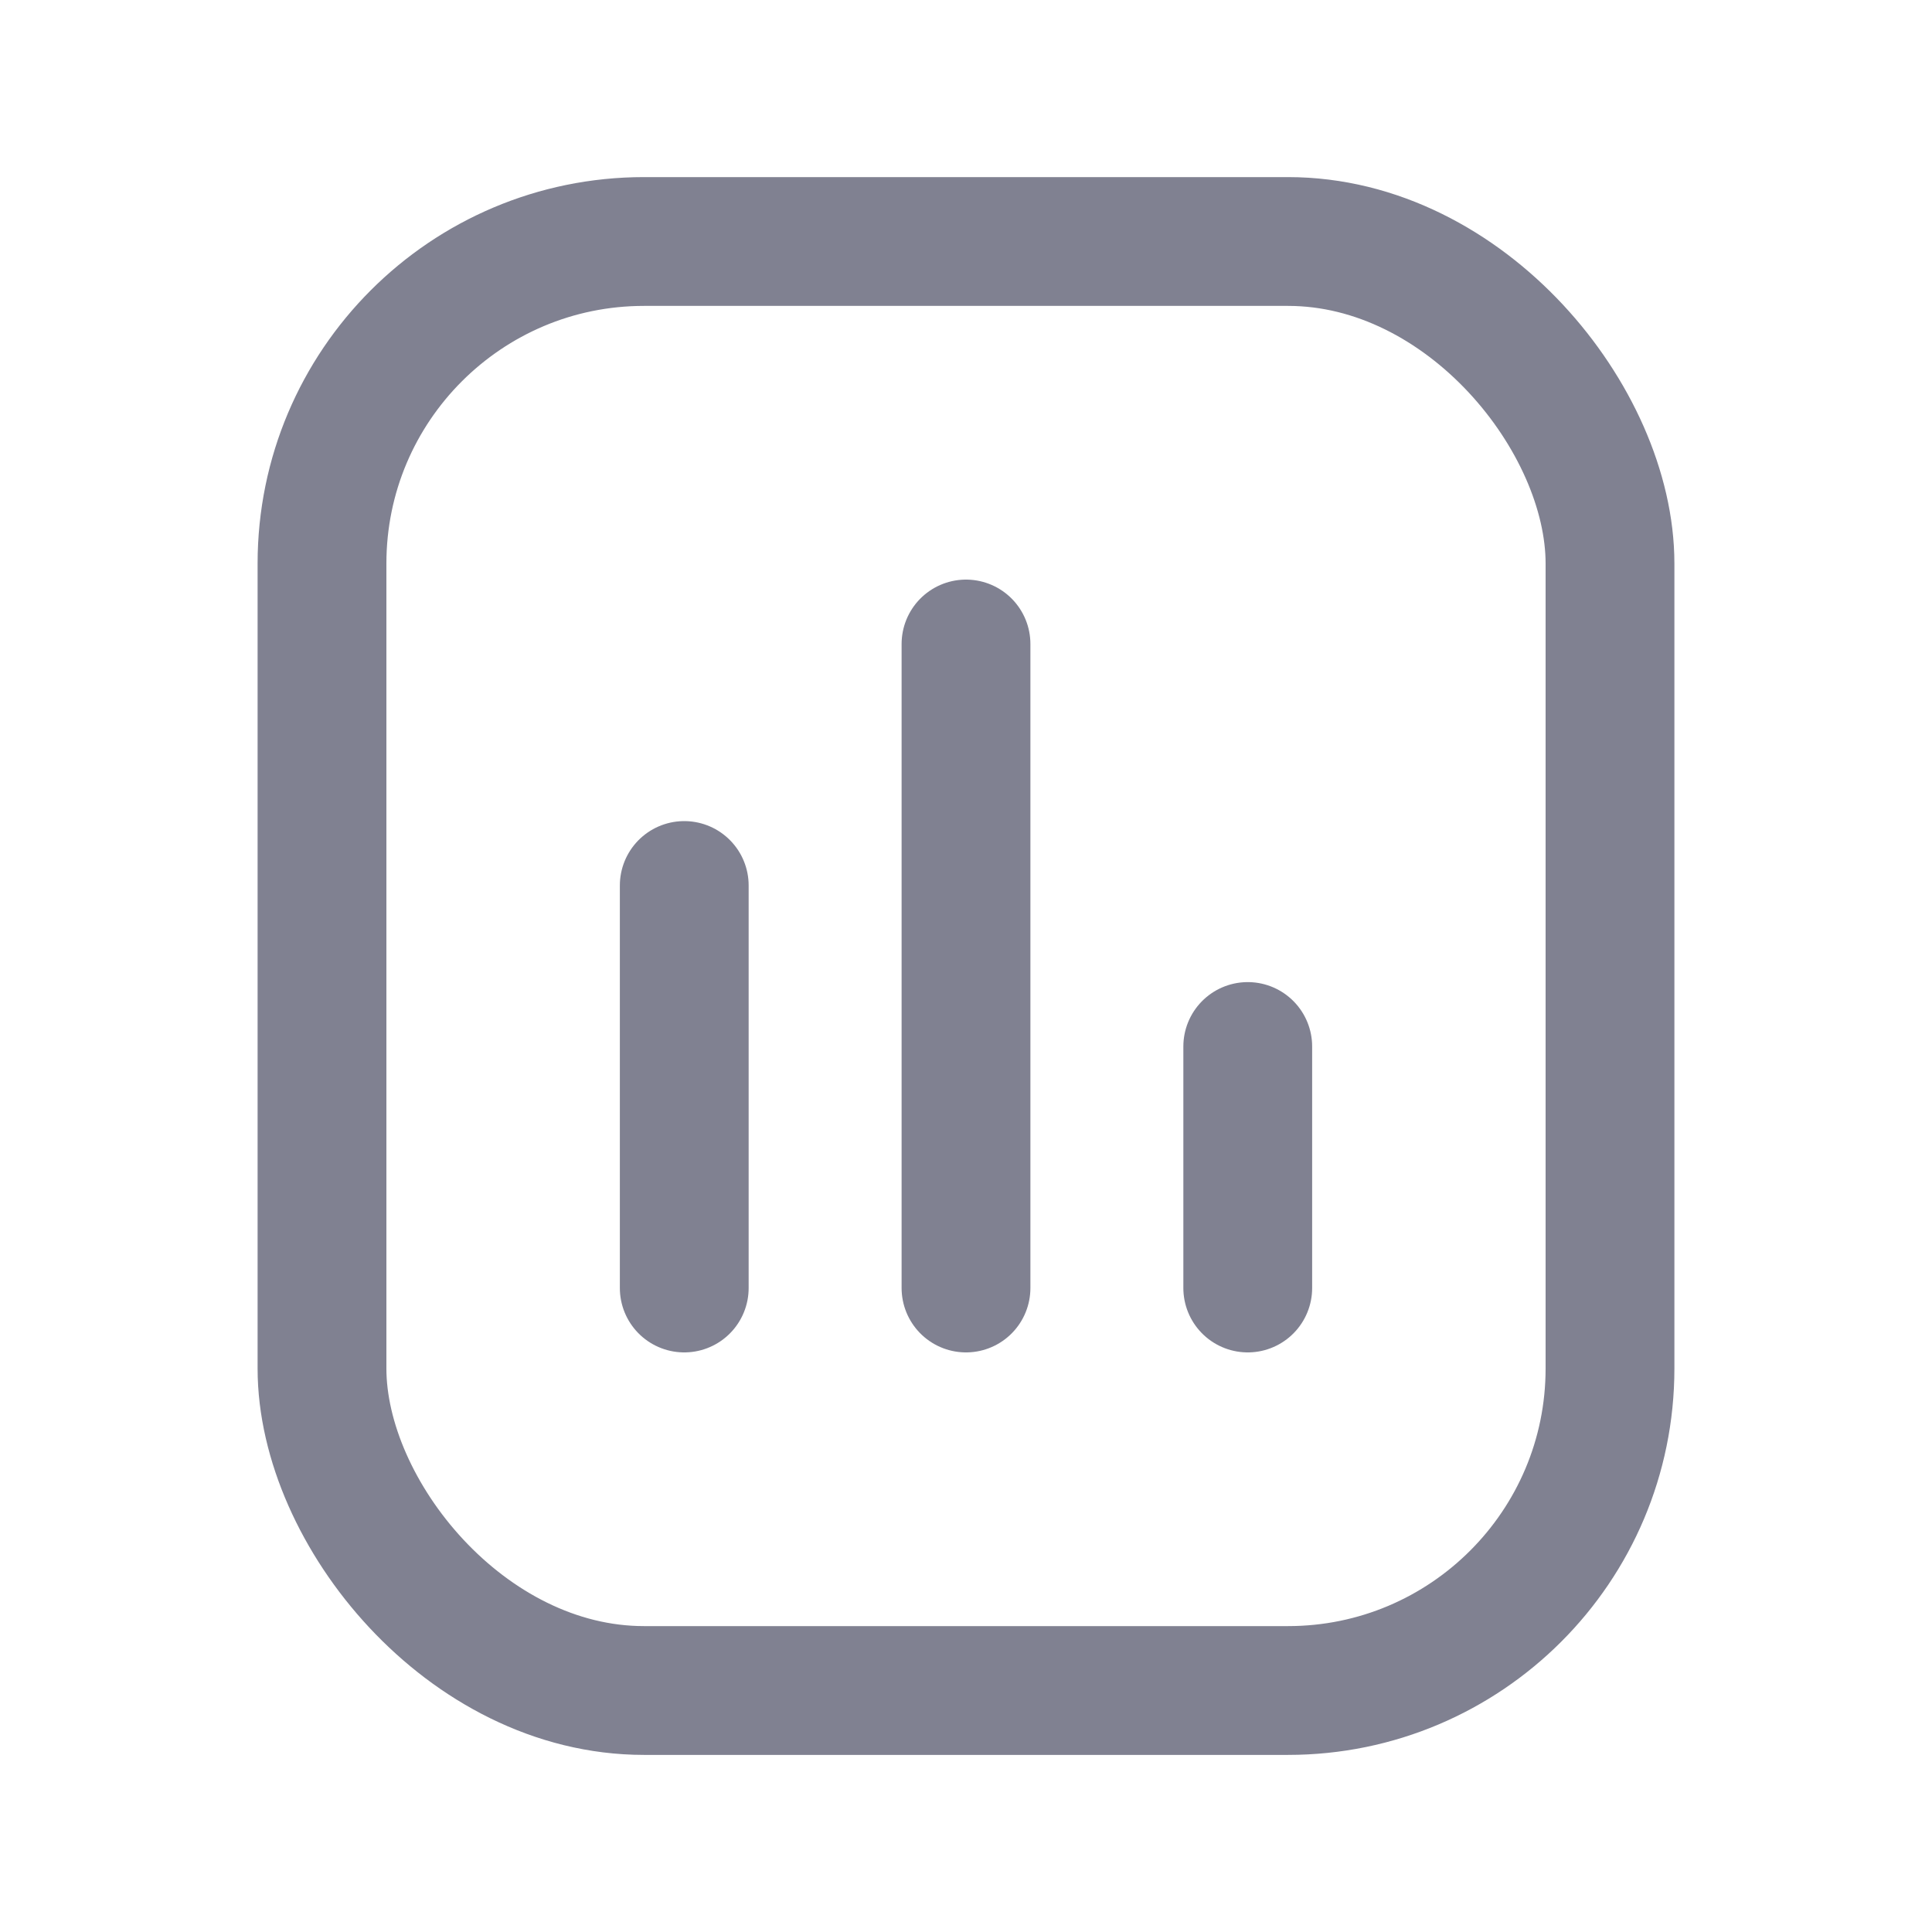 <?xml version="1.0" encoding="UTF-8"?>
<svg width="24px" height="24px" viewBox="0 0 24 24" version="1.1" xmlns="http://www.w3.org/2000/svg" xmlns:xlink="http://www.w3.org/1999/xlink">
    <title>voting</title>
    <g id="voting" stroke="none" stroke-width="1" fill="none" fill-rule="evenodd">
        <rect id="矩形" stroke="#808191" stroke-width="1.6" x="4" y="3" width="16" height="18" rx="4"></rect>
        <line x1="8.5" y1="11" x2="8.5" y2="16" id="路径-4" stroke="#808191" stroke-width="1.6" stroke-linecap="round"></line>
        <line x1="12" y1="8" x2="12" y2="16" id="路径-5" stroke="#808191" stroke-width="1.6" stroke-linecap="round"></line>
        <line x1="15.5" y1="13" x2="15.5" y2="16" id="路径-6" stroke="#808191" stroke-width="1.6" stroke-linecap="round"></line>
    </g>
</svg>